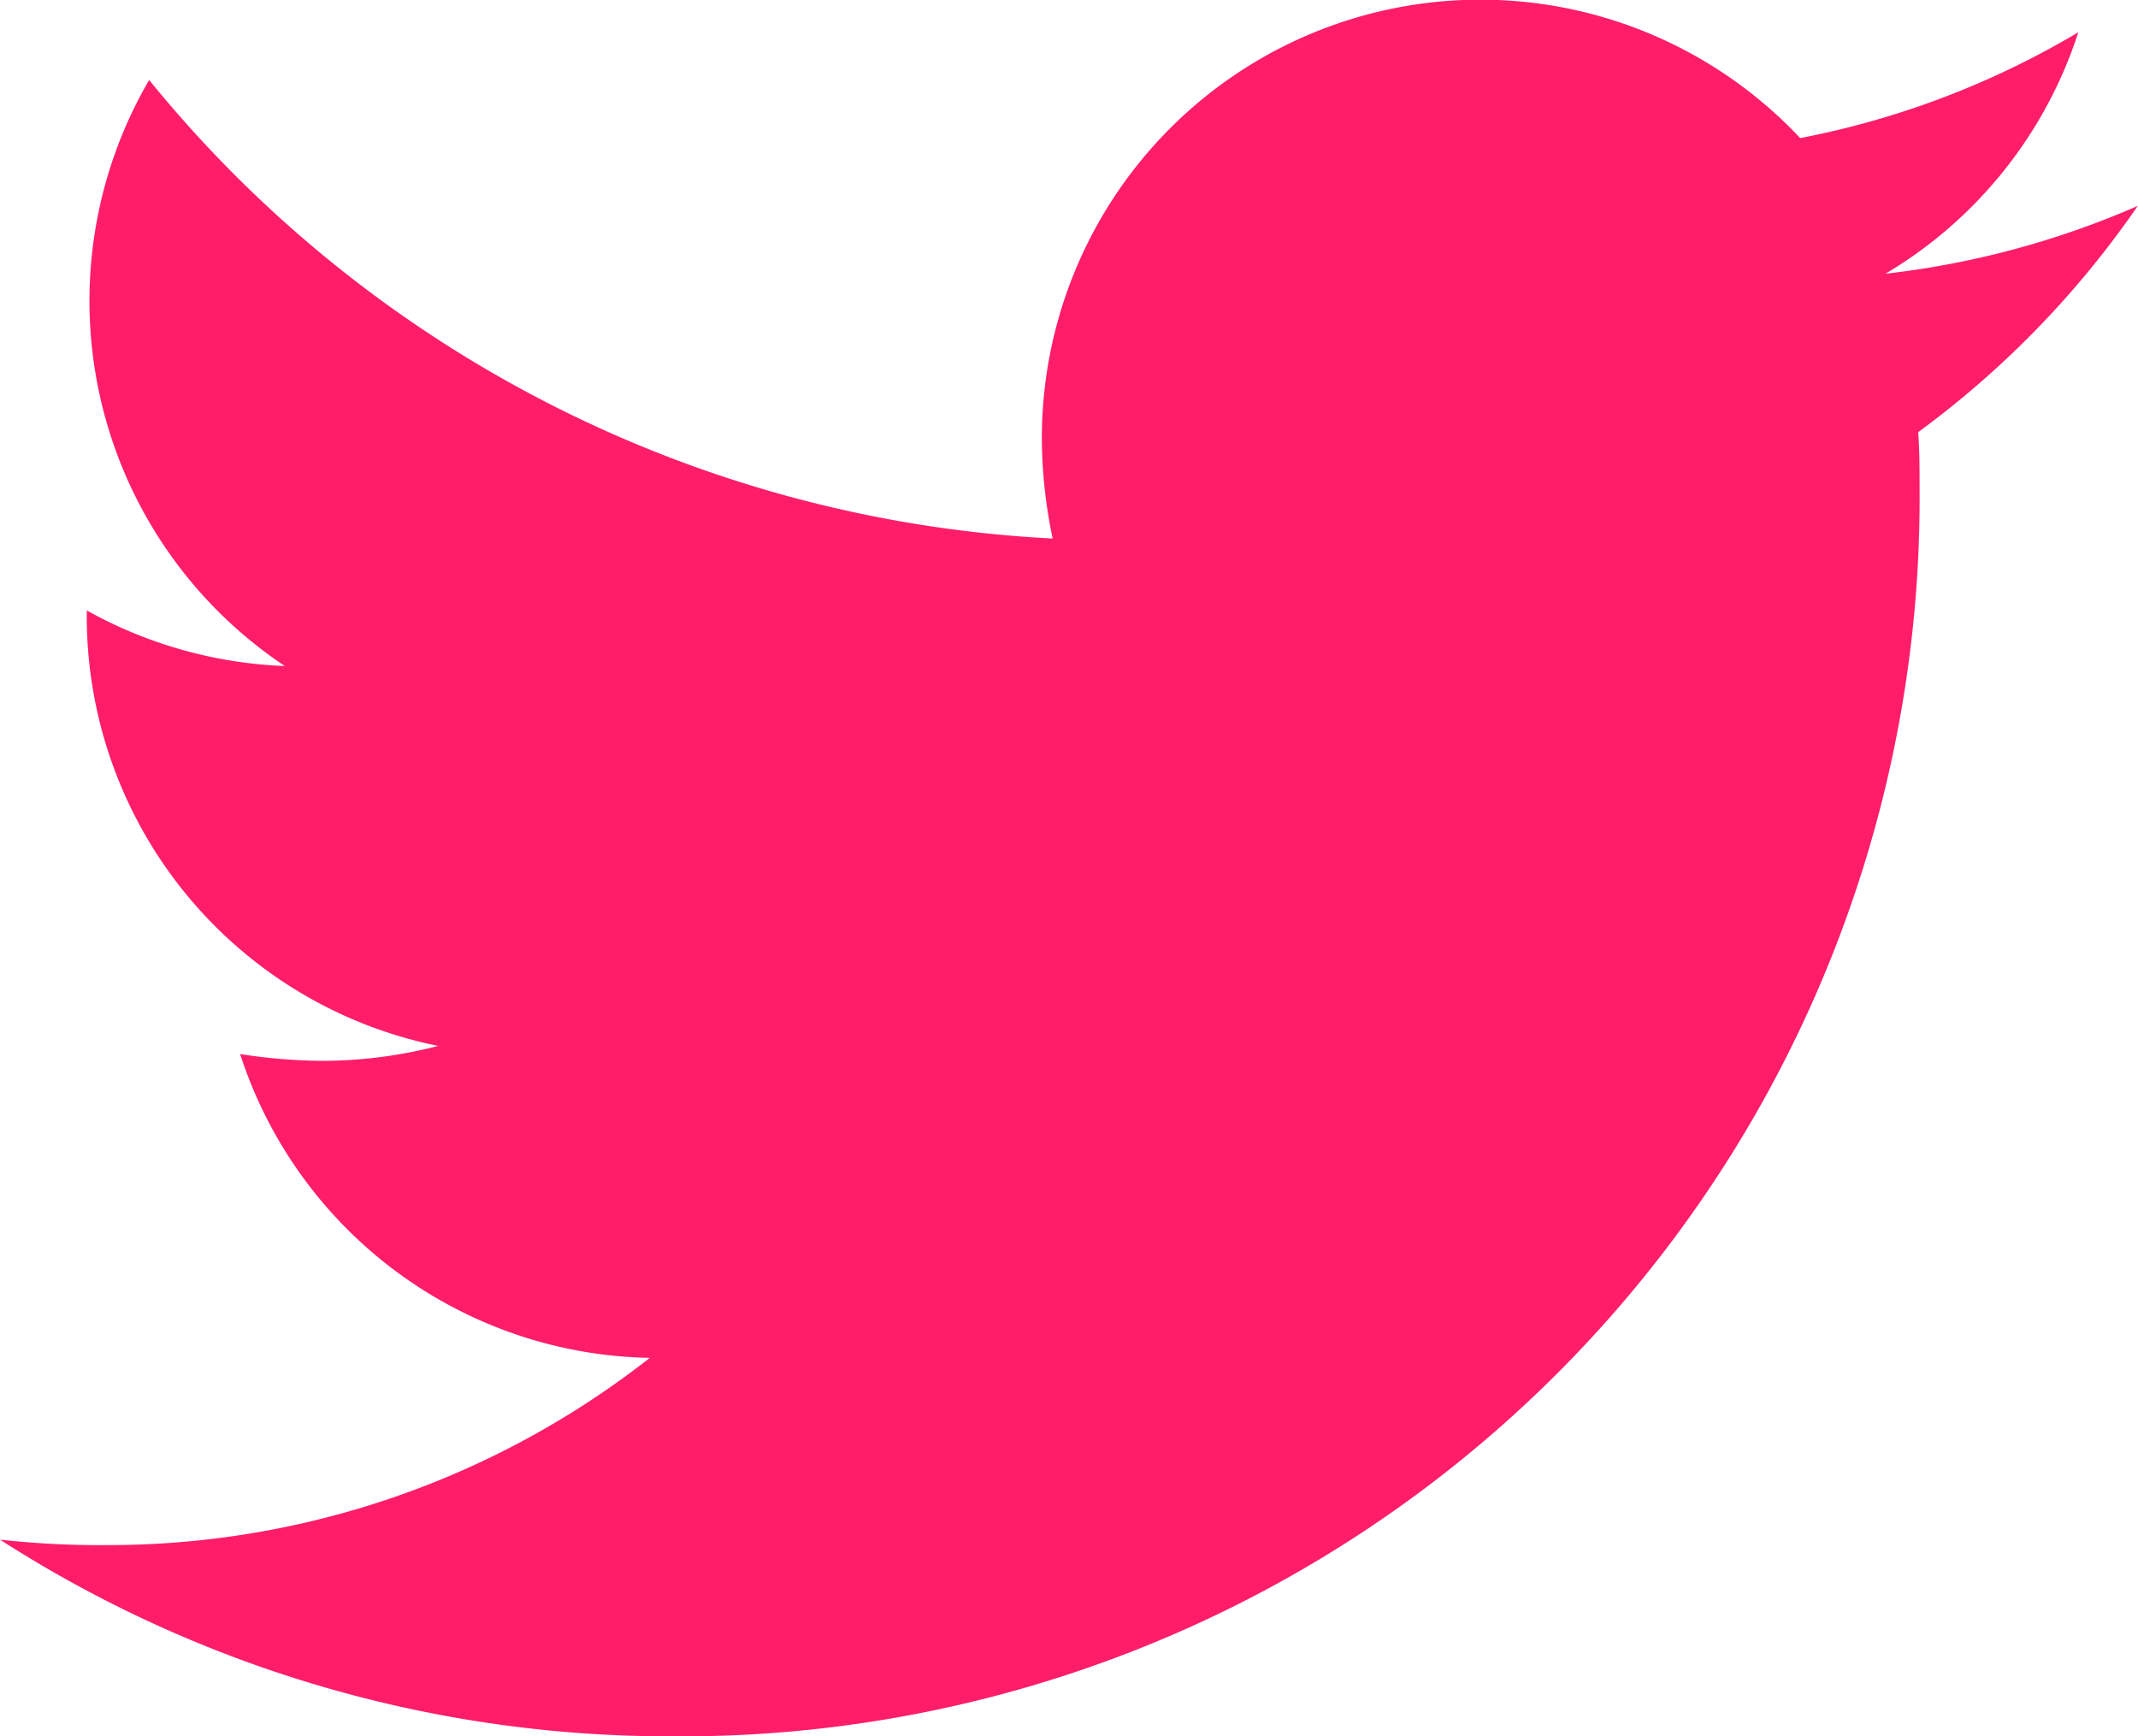 <svg xmlns="http://www.w3.org/2000/svg" width="25.5" height="20.71" viewBox="0 0 25.5 20.71"><path d="M22.879,53.243c.016.227.016.453.016.68A14.768,14.768,0,0,1,8.025,68.792,14.769,14.769,0,0,1,0,66.446a10.812,10.812,0,0,0,1.262.065A10.466,10.466,0,0,0,7.75,64.278a5.235,5.235,0,0,1-4.886-3.624,6.59,6.59,0,0,0,.987.081,5.528,5.528,0,0,0,1.375-.178,5.227,5.227,0,0,1-4.191-5.129v-.065a5.263,5.263,0,0,0,2.362.663,5.234,5.234,0,0,1-1.618-6.99,14.855,14.855,0,0,0,10.776,5.469,5.9,5.9,0,0,1-.129-1.2,5.231,5.231,0,0,1,9.045-3.576,10.289,10.289,0,0,0,3.317-1.262,5.212,5.212,0,0,1-2.3,2.88,10.477,10.477,0,0,0,3.009-.809,11.234,11.234,0,0,1-2.621,2.7Z" transform="translate(0 -48.082)" fill="#ff1d6a"/></svg>